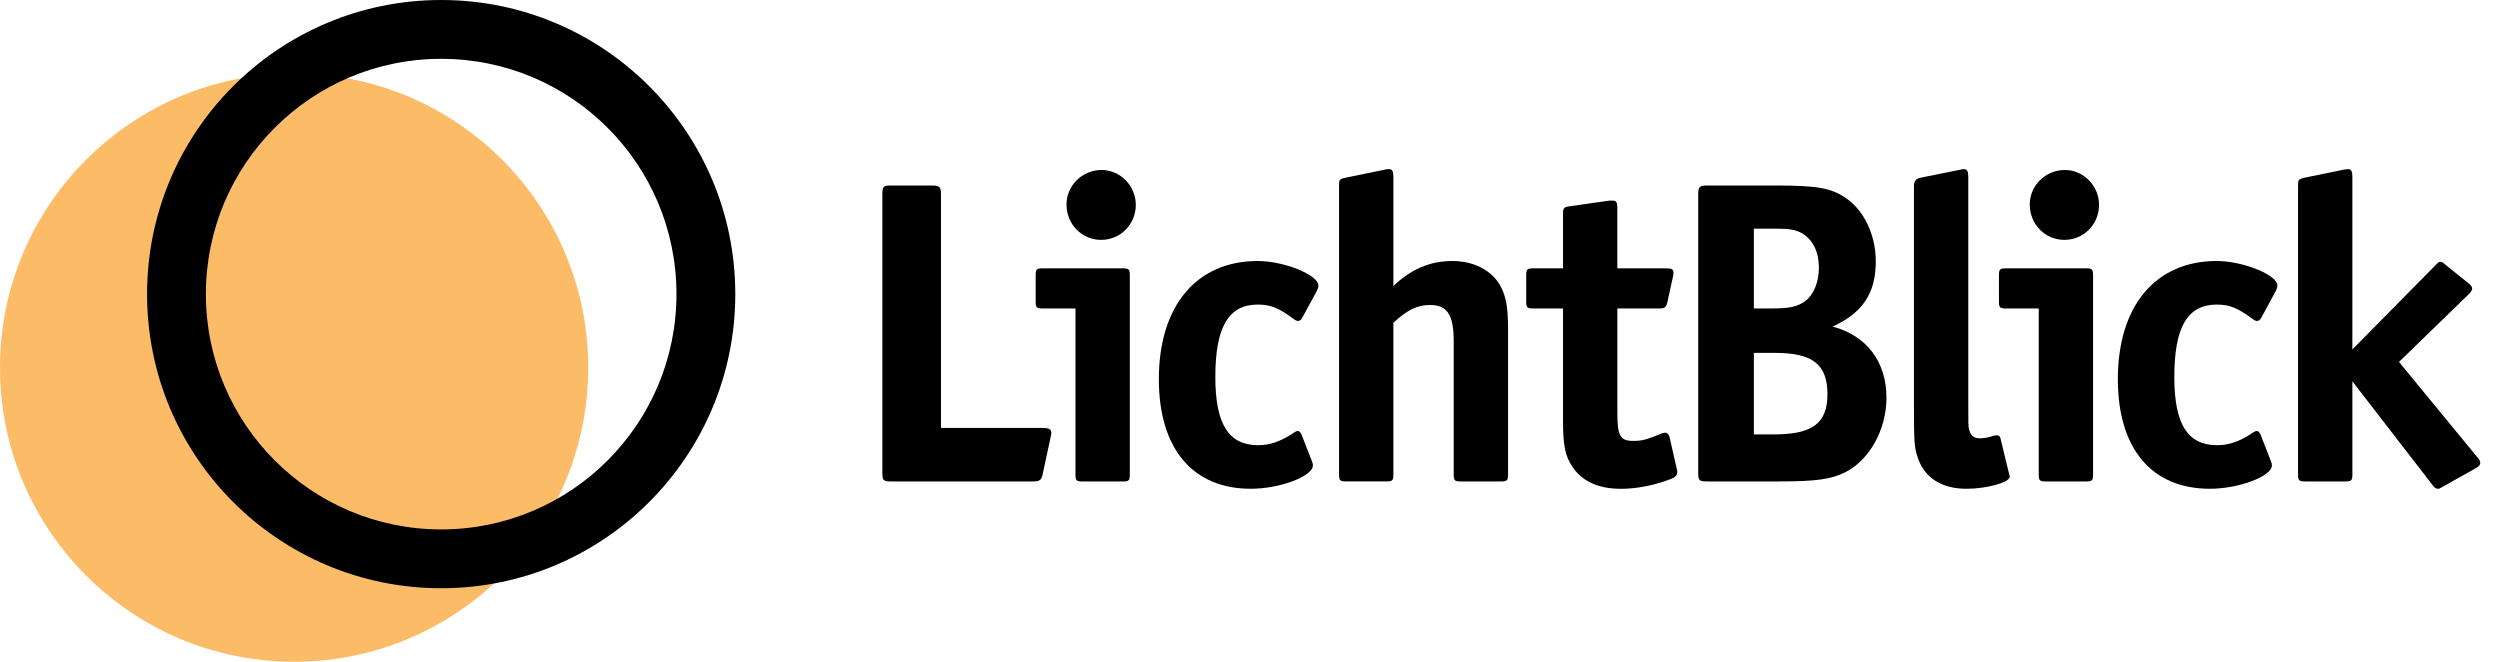 <svg xmlns="http://www.w3.org/2000/svg" viewBox="0 0 170 45"><title>LichtBlick Logo</title><path class="logo-sun" fill="#fcbc67" d="M40 25c0 11.046-8.954 20-20 20s-20-8.954-20-20c0-11.046 8.954-20 20-20s20 8.954 20 20z"></path><path d="M30 36c-8.837 0-16-7.163-16-16s7.163-16 16-16c8.837 0 16 7.163 16 16s-7.163 16-16 16zM30 40c11.046 0 20-8.954 20-20s-8.954-20-20-20c-11.046 0-20 8.954-20 20s8.954 20 20 20z"></path><path d="M71.491 29.423c0-0.235-0.175-0.323-0.582-0.323h-6.923v-15.869c0-0.528-0.087-0.616-0.611-0.616h-2.764c-0.553 0-0.611 0.059-0.611 0.616v18.891c0 0.557 0.058 0.616 0.611 0.616h9.629c0.466 0 0.582-0.088 0.669-0.528l0.524-2.435c0.058-0.293 0.058-0.293 0.058-0.352z"></path><path d="M77.234 13.935c0-1.291-1.047-2.376-2.327-2.376-1.309 0-2.385 1.056-2.385 2.347 0 1.349 1.047 2.405 2.356 2.405s2.356-1.056 2.356-2.376zM76.827 32.239v-13.493c0-0.44-0.058-0.499-0.495-0.499h-5.411c-0.437 0-0.495 0.059-0.495 0.499v1.731c0 0.44 0.058 0.499 0.495 0.499h2.211v11.264c0 0.44 0.058 0.499 0.495 0.499h2.705c0.436 0 0.495-0.059 0.495-0.499z"></path><path d="M89.653 19.42c0-0.733-2.356-1.672-4.131-1.672-4.16 0-6.72 3.051-6.72 8.037 0 4.723 2.298 7.451 6.255 7.451 1.979 0 4.218-0.851 4.218-1.584 0-0.117 0-0.117-0.087-0.352l-0.698-1.789c-0.058-0.117-0.146-0.205-0.233-0.205s-0.204 0.059-0.32 0.147c-0.843 0.557-1.571 0.821-2.385 0.821-2.007 0-2.909-1.437-2.909-4.635 0-3.403 0.902-4.928 2.88-4.928 0.873 0 1.396 0.205 2.473 0.997 0.116 0.088 0.204 0.117 0.29 0.117s0.204-0.088 0.262-0.205l1.018-1.877c0.058-0.117 0.087-0.235 0.087-0.323z"></path><path d="M94.75 32.239v-10.296c0.96-0.88 1.629-1.203 2.502-1.203 1.163 0 1.6 0.675 1.6 2.464v9.035c0 0.44 0.058 0.499 0.495 0.499h2.705c0.436 0 0.495-0.059 0.495-0.499v-9.885c0-1.496-0.146-2.288-0.582-3.021-0.611-0.997-1.804-1.584-3.2-1.584-1.542 0-2.822 0.557-4.014 1.701v-7.451c0-0.352-0.087-0.499-0.291-0.499-0.058 0-0.175 0-0.262 0.029l-2.705 0.557c-0.408 0.088-0.437 0.117-0.437 0.528v19.624c0 0.44 0.058 0.499 0.495 0.499h2.705c0.437 0 0.495-0.059 0.495-0.499z"></path><path d="M114.052 32.092c0-0.088 0-0.117-0.058-0.323l-0.466-2.053c-0.058-0.176-0.146-0.293-0.29-0.293-0.087 0-0.175 0.029-0.262 0.059-1.076 0.44-1.338 0.499-1.92 0.499-0.873 0-1.076-0.323-1.076-1.877v-7.128h2.88c0.349 0 0.437-0.088 0.524-0.44l0.379-1.731c0.029-0.088 0.029-0.176 0.029-0.264 0-0.235-0.116-0.293-0.495-0.293h-3.317v-4.136c0-0.352-0.087-0.469-0.291-0.469h-0.262l-2.676 0.381c-0.408 0.059-0.466 0.117-0.466 0.528v3.696h-2.007c-0.437 0-0.495 0.059-0.495 0.499v1.731c0 0.44 0.058 0.499 0.495 0.499h2.007v7.656c0 1.643 0.146 2.376 0.64 3.109 0.669 0.997 1.775 1.496 3.288 1.496 0.96 0 1.949-0.176 2.938-0.499 0.728-0.235 0.902-0.352 0.902-0.645z"></path><path d="M128.28 27.047c0-2.435-1.338-4.224-3.665-4.84 2.066-0.939 2.938-2.288 2.938-4.429 0-1.789-0.785-3.461-2.037-4.312-0.989-0.675-1.92-0.851-4.713-0.851h-4.713c-0.524 0-0.611 0.088-0.611 0.616v18.891c0 0.557 0.058 0.616 0.611 0.616h4.946c2.414 0 3.491-0.147 4.422-0.616 1.658-0.821 2.822-2.904 2.822-5.075zM123.685 18.188c0 0.997-0.349 1.848-0.931 2.288-0.524 0.381-1.076 0.499-2.269 0.499h-1.222v-5.427h1.542c0.901 0 1.338 0.088 1.746 0.323 0.727 0.44 1.134 1.261 1.134 2.317zM124.266 26.812c0 1.965-1.018 2.728-3.636 2.728h-1.367v-5.544h1.425c2.589 0 3.578 0.792 3.578 2.816z"></path><path d="M136.665 32.415c0-0.029 0-0.059-0.029-0.117l-0.029-0.117-0.582-2.405c-0.029-0.117-0.116-0.176-0.233-0.176-0.029 0-0.116 0-0.204 0.029-0.379 0.117-0.64 0.176-0.96 0.176-0.408 0-0.611-0.176-0.728-0.587-0.058-0.235-0.058-0.293-0.058-1.936v-15.283c0-0.352-0.087-0.499-0.291-0.499-0.058 0-0.058 0-0.349 0.059l-2.618 0.528c-0.29 0.059-0.436 0.235-0.436 0.557v14.901c0 2.552 0.029 2.904 0.262 3.579 0.466 1.379 1.629 2.112 3.317 2.112 1.396 0 2.938-0.44 2.938-0.821z"></path><path d="M142.736 13.935c0-1.291-1.047-2.376-2.328-2.376-1.309 0-2.385 1.056-2.385 2.347 0 1.349 1.047 2.405 2.356 2.405s2.356-1.056 2.356-2.376zM142.329 32.239v-13.493c0-0.44-0.058-0.499-0.495-0.499h-5.411c-0.436 0-0.495 0.059-0.495 0.499v1.731c0 0.44 0.058 0.499 0.495 0.499h2.211v11.264c0 0.44 0.058 0.499 0.495 0.499h2.705c0.437 0 0.495-0.059 0.495-0.499z"></path><path d="M154.865 19.42c0-0.733-2.356-1.672-4.131-1.672-4.16 0-6.72 3.051-6.72 8.037 0 4.723 2.298 7.451 6.255 7.451 1.978 0 4.218-0.851 4.218-1.584 0-0.117 0-0.117-0.087-0.352l-0.699-1.789c-0.058-0.117-0.146-0.205-0.233-0.205s-0.204 0.059-0.32 0.147c-0.843 0.557-1.571 0.821-2.385 0.821-2.008 0-2.909-1.437-2.909-4.635 0-3.403 0.901-4.928 2.88-4.928 0.872 0 1.396 0.205 2.472 0.997 0.116 0.088 0.204 0.117 0.291 0.117s0.204-0.088 0.262-0.205l1.018-1.877c0.058-0.117 0.087-0.235 0.087-0.323z"></path><path d="M168.66 31.476c0-0.088-0.058-0.235-0.175-0.352l-5.353-6.512 4.771-4.635c0.146-0.147 0.204-0.264 0.204-0.352 0-0.117-0.087-0.235-0.233-0.352l-1.571-1.261c-0.233-0.205-0.233-0.205-0.349-0.205s-0.116 0-0.349 0.235l-5.644 5.72v-11.763c0-0.352-0.087-0.499-0.291-0.499l-0.262 0.029-2.705 0.557c-0.407 0.088-0.436 0.147-0.436 0.528v19.624c0 0.44 0.058 0.499 0.495 0.499h2.705c0.436 0 0.495-0.059 0.495-0.499v-6.307l5.44 7.040c0.146 0.205 0.233 0.264 0.378 0.264 0.087 0 0.087 0 0.291-0.117l2.298-1.291c0.204-0.117 0.291-0.235 0.291-0.352z"></path></svg>